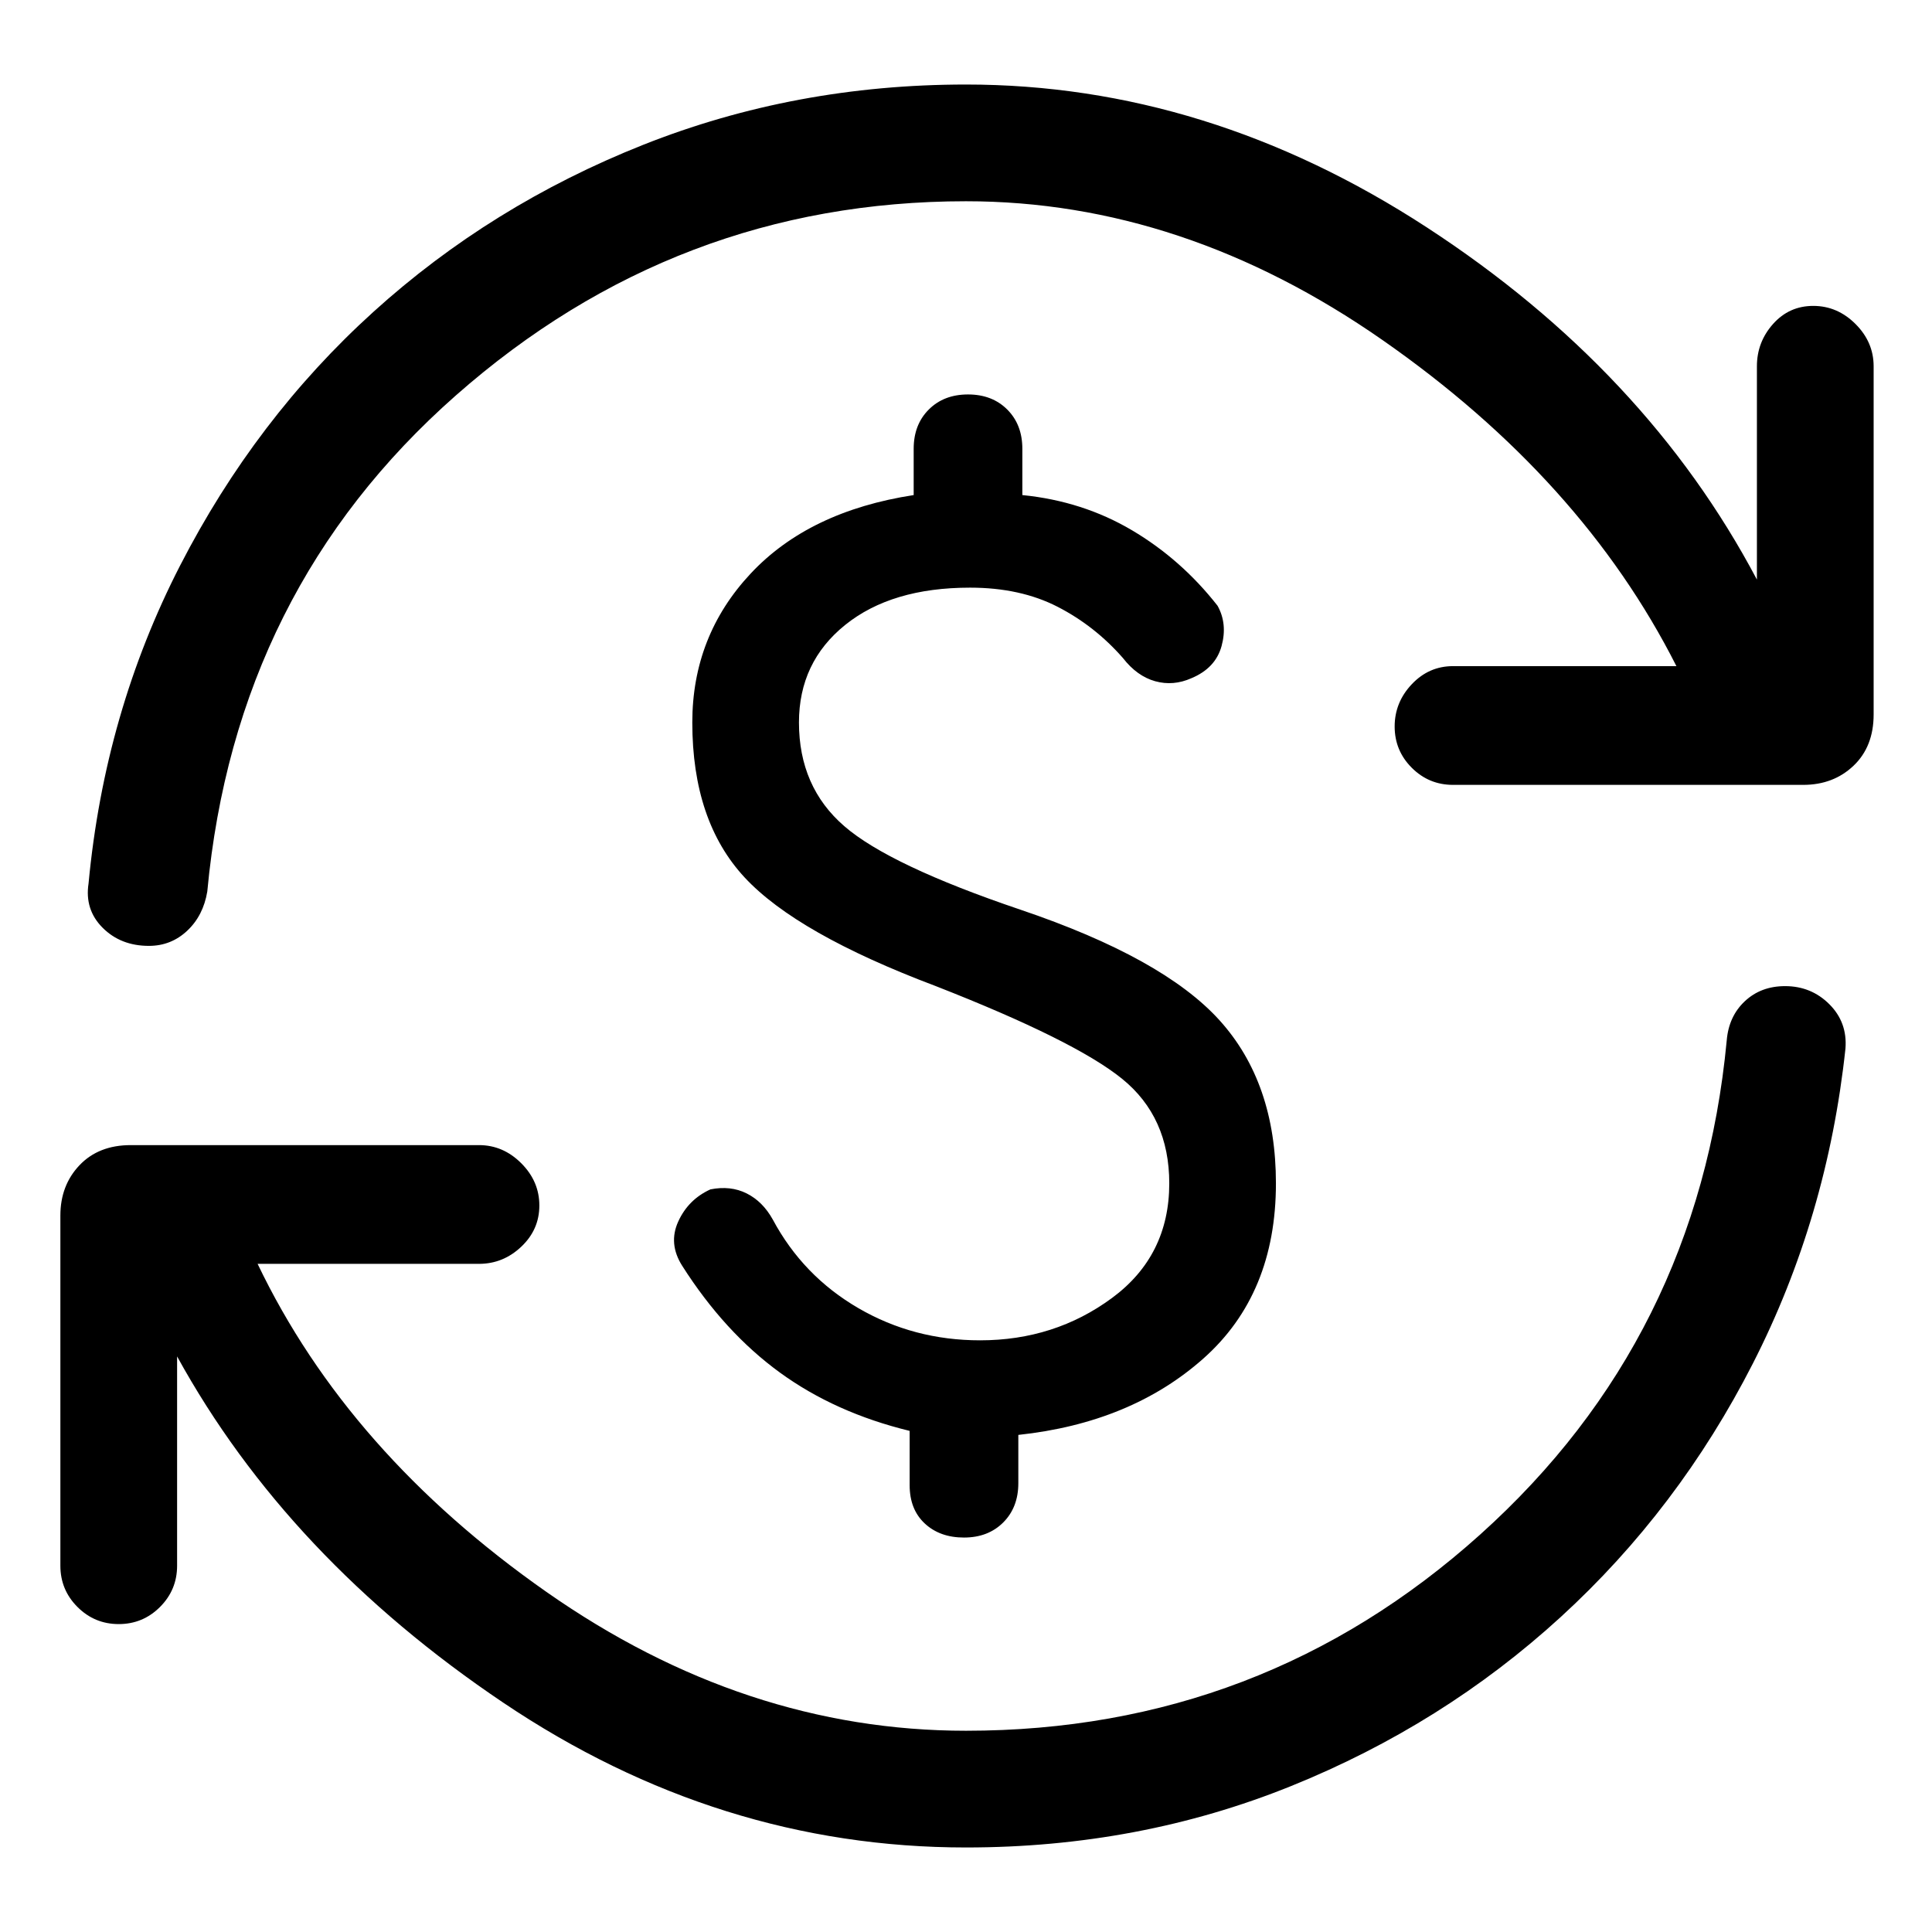 <svg xmlns="http://www.w3.org/2000/svg" height="48" width="48"><path d="M24 45.9q-6.15 0-11.5-3.6t-8.1-8.6v5.2q0 .6-.425 1.025-.425.425-1.025.425-.6 0-1.025-.425Q1.5 39.5 1.5 38.9v-8.7q0-.75.475-1.25t1.275-.5h8.65q.6 0 1.05.45.45.45.45 1.05 0 .6-.45 1.025-.45.425-1.05.425H6.4q2.25 4.7 7.175 8.15T24 43q7.35 0 12.775-4.875Q42.2 33.25 42.9 25.85q.05-.6.45-.975t1-.375q.65 0 1.1.45.45.45.4 1.1-.45 4.2-2.3 7.825-1.85 3.625-4.775 6.3-2.925 2.675-6.7 4.2Q28.3 45.9 24 45.9ZM3.7 23.5q-.7 0-1.15-.45-.45-.45-.35-1.1.4-4.25 2.275-7.9 1.875-3.65 4.8-6.3t6.7-4.15Q19.75 2.1 24 2.1q6 0 11.45 3.55 5.45 3.55 8.2 8.75V9.1q0-.6.4-1.05.4-.45 1-.45t1.05.45q.45.45.45 1.05v8.65q0 .8-.5 1.275-.5.475-1.25.475h-8.7q-.6 0-1.025-.425-.425-.425-.425-1.025 0-.6.425-1.05.425-.45 1.025-.45h5.55q-2.35-4.65-7.3-8.1Q29.4 5 24 5q-7.2 0-12.675 4.825Q5.85 14.65 5.15 22.15q-.1.6-.5.975t-.95.375Zm20.25 14.7q-.6 0-.975-.35t-.375-.95v-1.35q-1.85-.45-3.225-1.45t-2.425-2.65q-.35-.55-.1-1.1.25-.55.8-.8.5-.1.9.1t.65.65q.75 1.4 2.125 2.2 1.375.8 3.025.8 1.85 0 3.275-1.05 1.425-1.05 1.425-2.85 0-1.65-1.175-2.6-1.175-.95-4.625-2.3-3.45-1.3-4.75-2.7-1.3-1.4-1.3-3.85 0-2.15 1.45-3.7 1.45-1.55 4.05-1.95v-1.15q0-.6.375-.975t.975-.375q.6 0 .975.375t.375.975v1.15q1.5.15 2.725.875t2.125 1.875q.25.45.1 1t-.75.8q-.45.2-.9.075t-.8-.575q-.7-.8-1.625-1.275-.925-.475-2.175-.475-1.95 0-3.1.925-1.15.925-1.15 2.425 0 1.6 1.125 2.575Q22.1 21.5 25.35 22.6q3.55 1.2 4.95 2.75 1.4 1.55 1.4 4.05 0 2.75-1.8 4.35-1.8 1.6-4.6 1.9v1.2q0 .6-.375.975t-.975.375Z"/></svg>